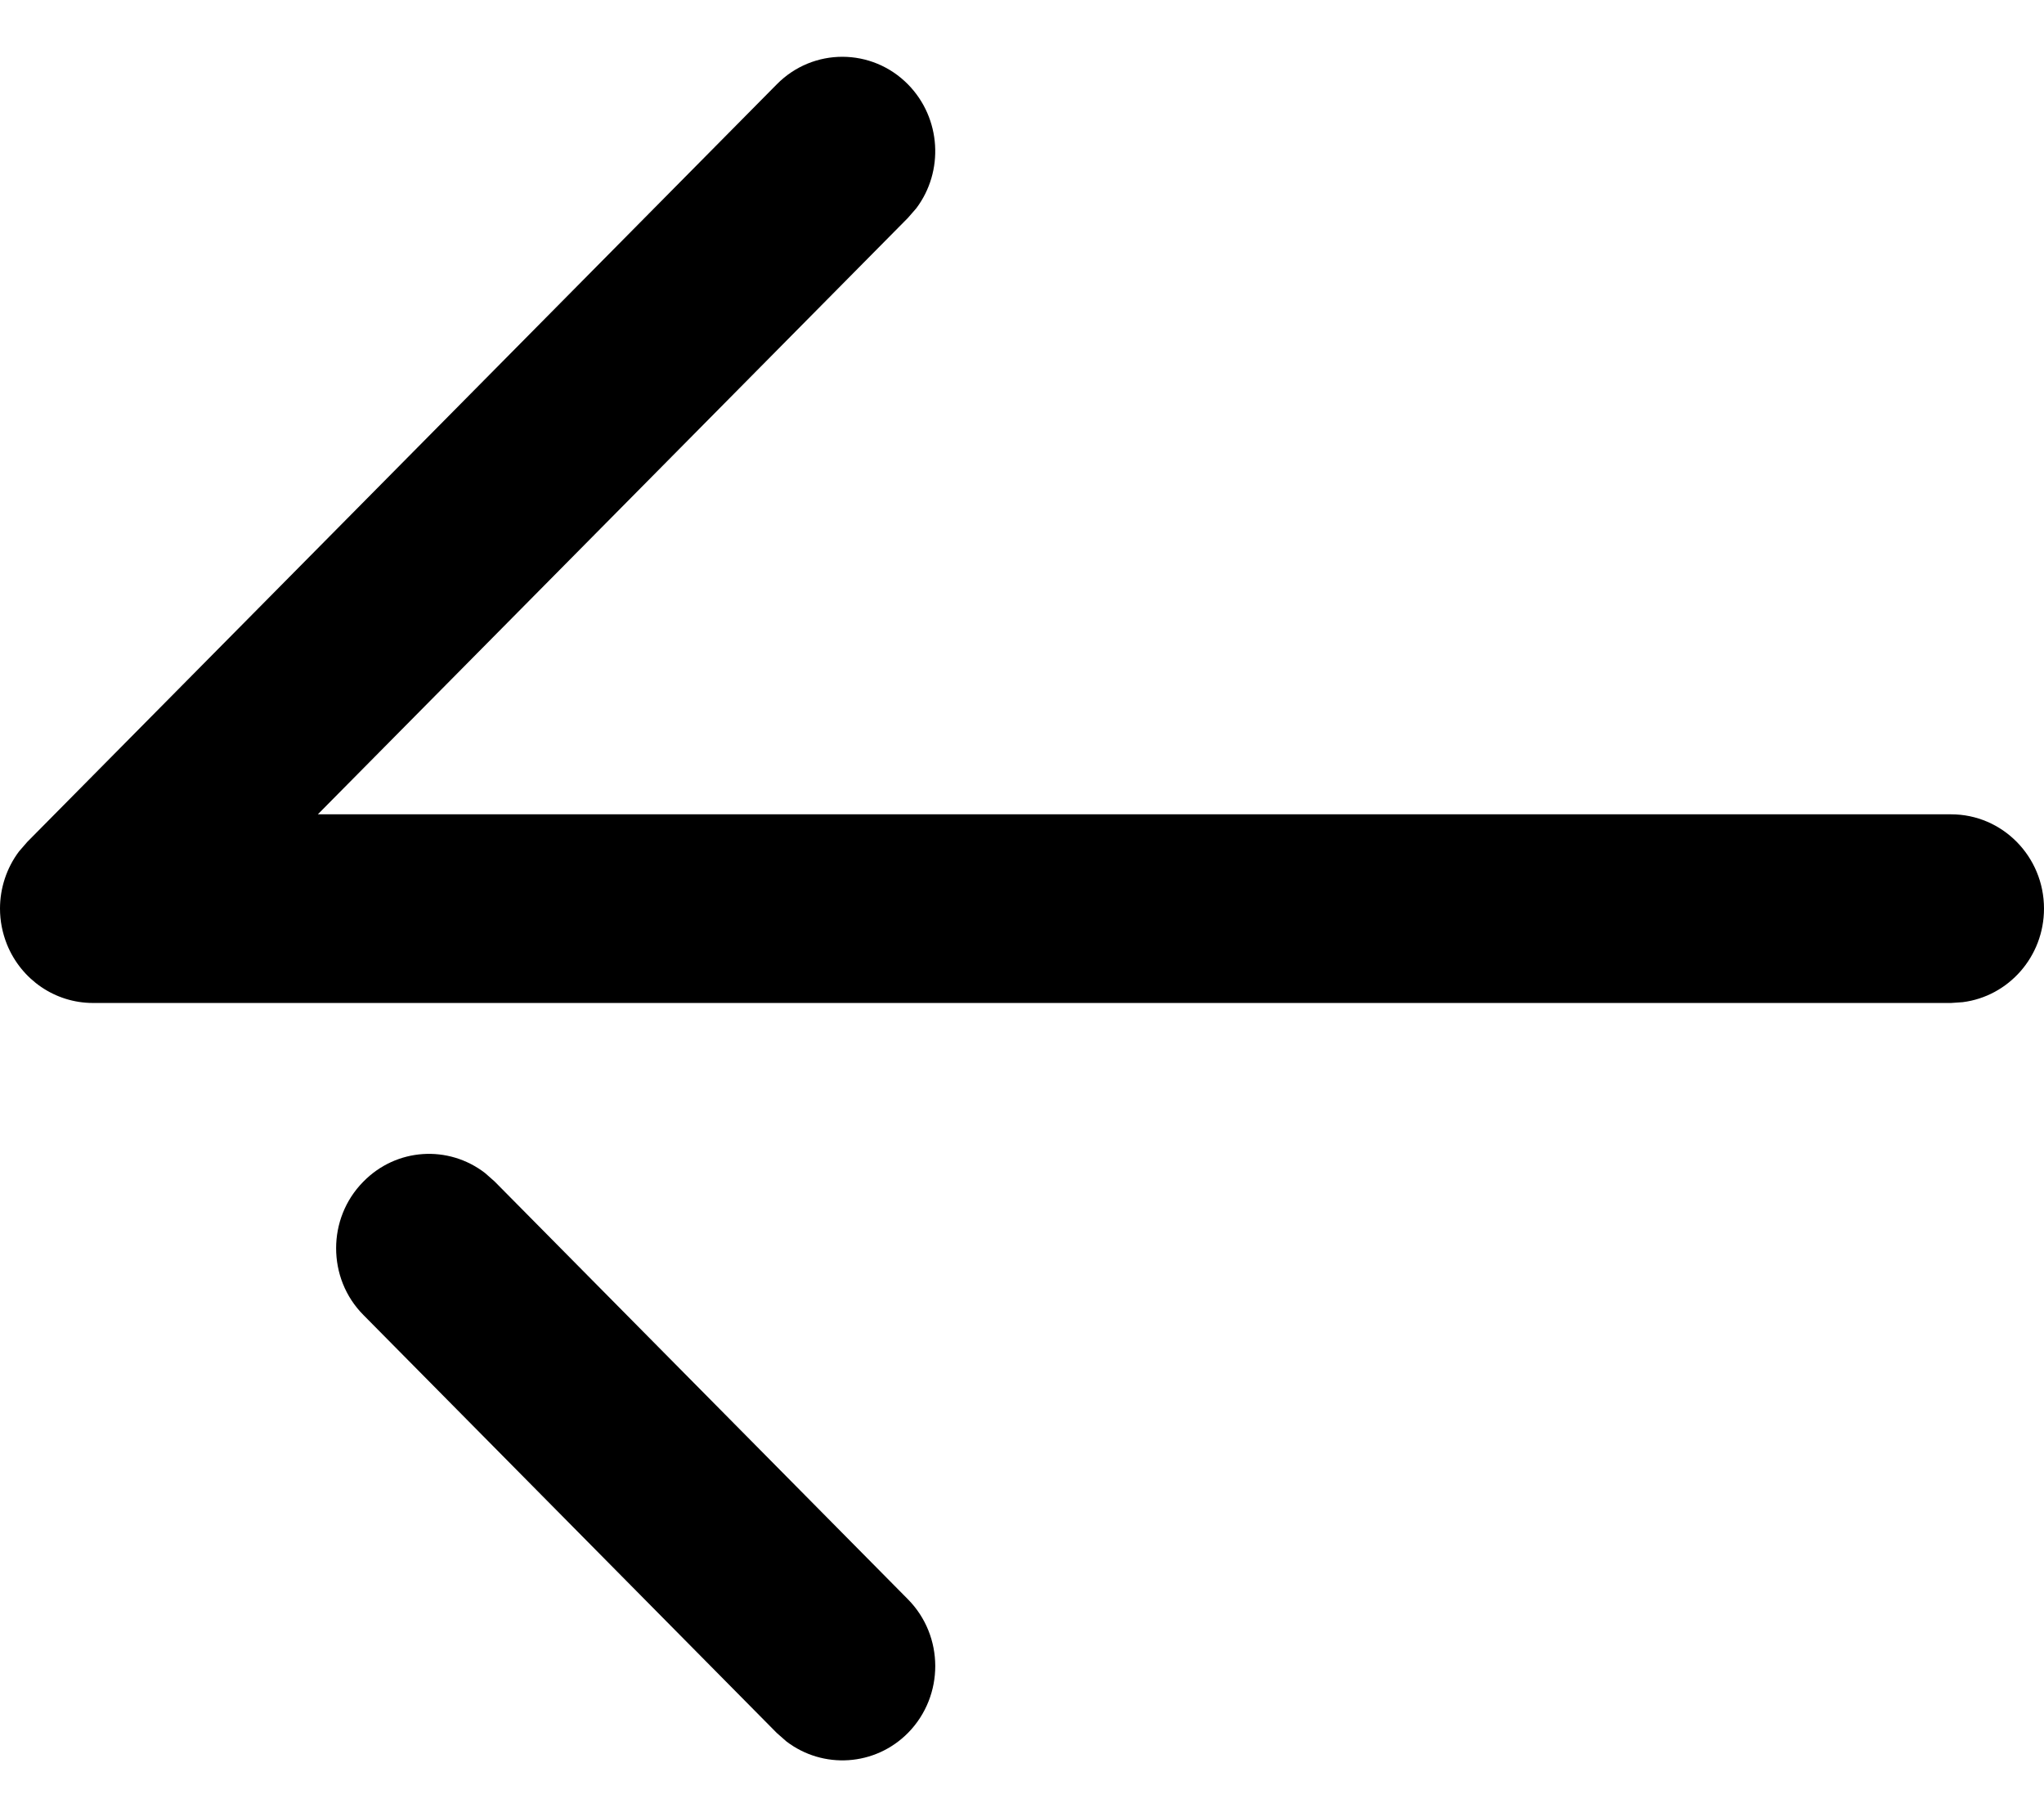 <svg width="18" height="16" viewBox="0 0 18 16" fill="none" xmlns="http://www.w3.org/2000/svg">
<path fill-rule="evenodd" clip-rule="evenodd" d="M17.284 8.824C17.688 8.773 18 8.423 18 8C18 7.542 17.634 7.17 17.182 7.17L2.799 7.17L7.995 1.919L8.069 1.834C8.314 1.509 8.289 1.042 7.997 0.744C7.679 0.42 7.161 0.418 6.841 0.742L0.241 7.412L0.168 7.496C0.058 7.642 0 7.82 0 8C0 8.108 0.021 8.215 0.062 8.317C0.189 8.628 0.487 8.831 0.818 8.831H17.182L17.284 8.824ZM7.998 15.256C8.316 14.931 8.316 14.405 7.995 14.081L4.355 10.402L4.271 10.328C3.949 10.08 3.491 10.106 3.199 10.405C3.039 10.567 2.96 10.779 2.96 10.99C2.96 11.204 3.039 11.416 3.201 11.579L6.84 15.258L6.924 15.332C7.246 15.579 7.706 15.553 7.998 15.256Z" fill="black"/>
</svg>
